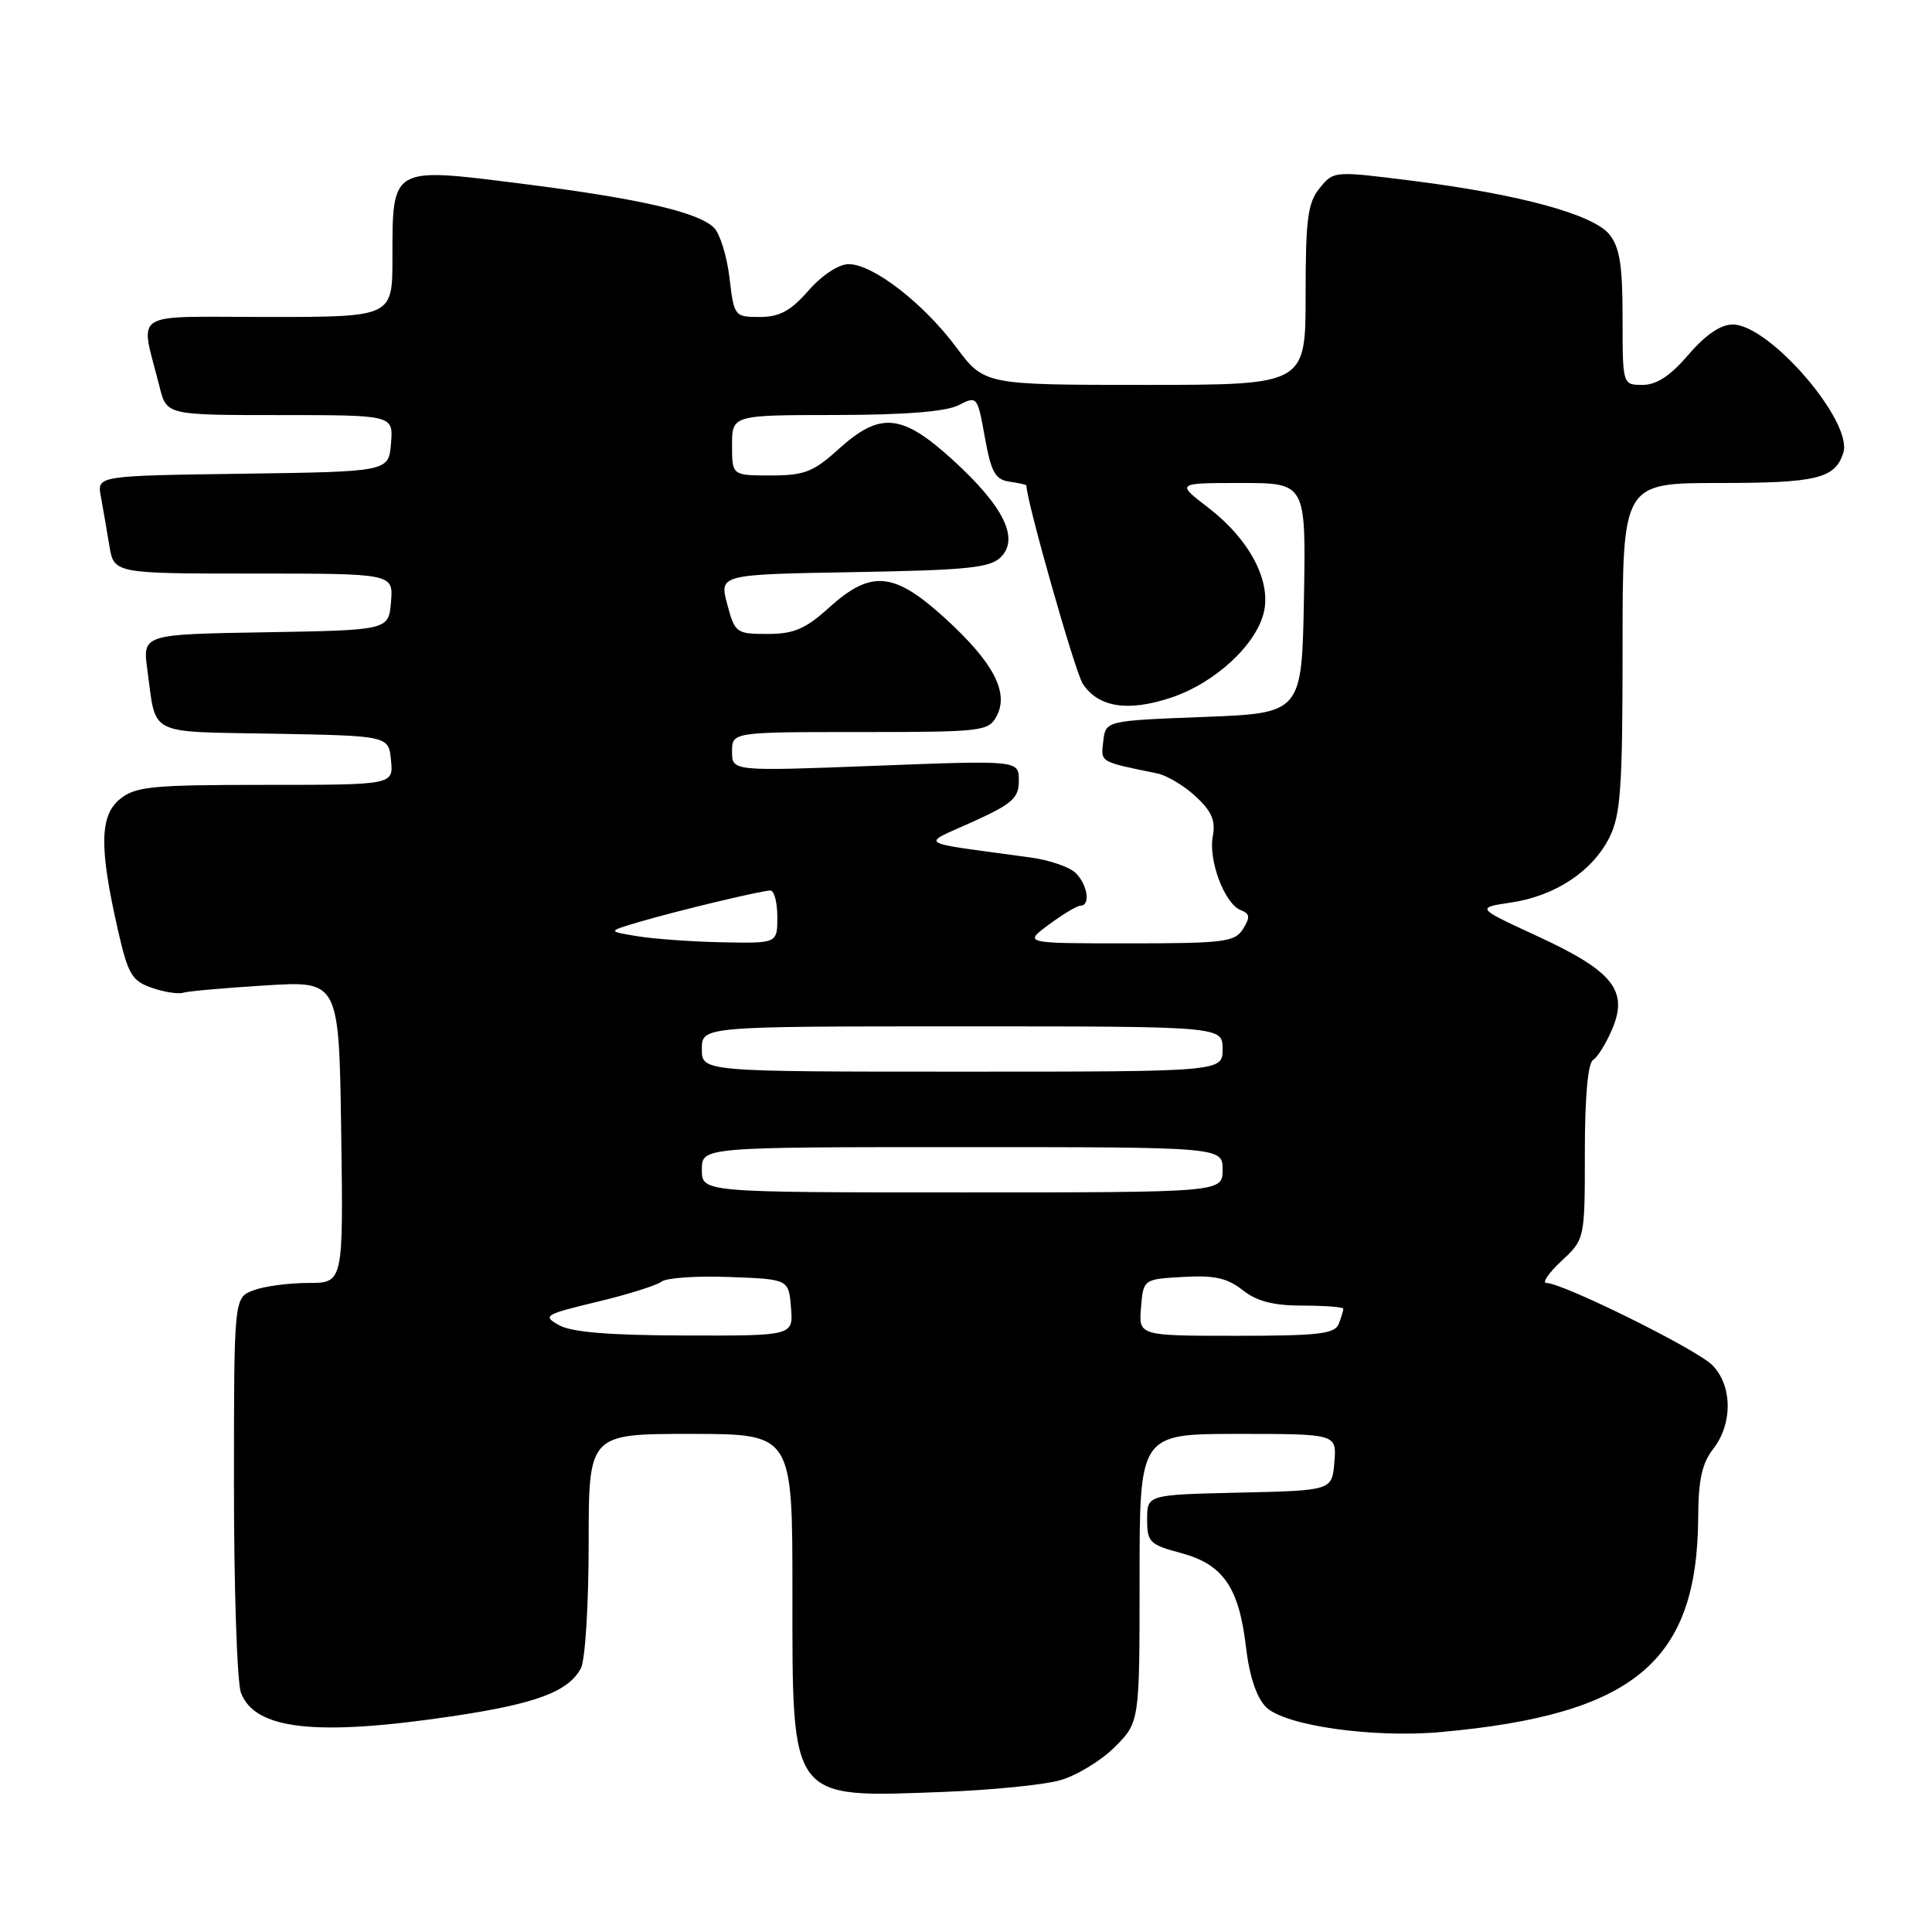 <?xml version="1.0" encoding="UTF-8" standalone="no"?>
<!DOCTYPE svg PUBLIC "-//W3C//DTD SVG 1.1//EN" "http://www.w3.org/Graphics/SVG/1.1/DTD/svg11.dtd" >
<svg xmlns="http://www.w3.org/2000/svg" xmlns:xlink="http://www.w3.org/1999/xlink" version="1.1" viewBox="0 0 256 256">
 <g >
 <path fill="currentColor"
d=" M 140.45 235.90 C 142.63 235.29 145.89 233.31 147.70 231.50 C 151.00 228.20 151.00 228.20 151.00 209.10 C 151.00 190.00 151.00 190.00 164.06 190.00 C 177.12 190.00 177.12 190.00 176.81 193.75 C 176.50 197.50 176.50 197.50 164.25 197.78 C 152.00 198.06 152.00 198.06 152.00 201.32 C 152.00 204.34 152.33 204.67 156.47 205.78 C 162.07 207.28 164.17 210.31 165.10 218.26 C 165.56 222.14 166.50 224.94 167.76 226.20 C 170.22 228.66 181.94 230.33 191.00 229.50 C 216.57 227.17 224.93 220.17 225.02 201.00 C 225.04 196.10 225.53 193.89 227.00 192.00 C 229.62 188.65 229.56 183.56 226.87 180.87 C 224.76 178.76 207.06 170.00 204.91 170.00 C 204.29 170.00 205.19 168.69 206.89 167.10 C 210.00 164.20 210.00 164.20 210.00 152.66 C 210.00 145.33 210.40 140.87 211.10 140.44 C 211.71 140.06 212.86 138.19 213.66 136.28 C 215.77 131.22 213.67 128.64 203.70 124.04 C 195.58 120.29 195.58 120.29 200.22 119.59 C 206.07 118.72 211.00 115.46 213.25 110.98 C 214.75 107.99 215.00 104.46 215.00 85.75 C 215.00 64.00 215.00 64.00 227.81 64.00 C 240.75 64.00 243.16 63.41 244.25 60.00 C 245.56 55.87 234.46 43.00 229.60 43.00 C 227.99 43.00 225.99 44.36 223.73 47.00 C 221.33 49.80 219.51 51.00 217.65 51.00 C 215.00 51.00 215.00 51.00 215.00 42.11 C 215.00 35.13 214.62 32.76 213.25 31.06 C 211.09 28.40 201.32 25.74 187.11 23.95 C 176.74 22.64 176.71 22.65 174.86 24.93 C 173.28 26.87 173.00 29.02 173.00 39.11 C 173.00 51.00 173.00 51.00 151.71 51.00 C 130.43 51.00 130.43 51.00 126.68 45.98 C 122.32 40.14 115.66 35.00 112.45 35.00 C 111.14 35.00 108.93 36.45 107.13 38.50 C 104.76 41.21 103.29 42.00 100.67 42.00 C 97.33 42.00 97.27 41.92 96.66 36.81 C 96.33 33.96 95.40 30.98 94.62 30.19 C 92.52 28.09 84.62 26.29 68.81 24.30 C 51.81 22.16 52.00 22.05 52.00 34.19 C 52.00 42.00 52.00 42.00 35.48 42.00 C 16.91 42.00 18.56 40.94 21.14 51.25 C 22.08 55.00 22.08 55.00 37.10 55.00 C 52.12 55.00 52.12 55.00 51.81 58.75 C 51.50 62.50 51.50 62.50 32.18 62.77 C 12.85 63.04 12.85 63.04 13.36 65.77 C 13.64 67.27 14.14 70.19 14.48 72.25 C 15.09 76.00 15.09 76.00 33.61 76.00 C 52.12 76.00 52.12 76.00 51.81 79.75 C 51.50 83.50 51.50 83.50 35.19 83.78 C 18.88 84.05 18.88 84.05 19.53 88.78 C 20.73 97.61 19.34 96.92 36.31 97.22 C 51.50 97.50 51.50 97.50 51.81 100.75 C 52.13 104.00 52.13 104.00 35.17 104.00 C 20.09 104.00 17.97 104.21 15.91 105.87 C 13.21 108.06 13.13 112.24 15.61 123.17 C 16.96 129.10 17.46 129.96 20.09 130.88 C 21.72 131.45 23.61 131.75 24.28 131.54 C 24.95 131.33 29.87 130.90 35.21 130.57 C 44.92 129.97 44.92 129.97 45.21 149.98 C 45.50 170.00 45.50 170.00 40.82 170.00 C 38.24 170.00 34.98 170.44 33.57 170.98 C 31.00 171.95 31.00 171.95 31.00 196.91 C 31.00 210.64 31.42 222.97 31.93 224.31 C 33.78 229.19 41.89 230.09 59.80 227.43 C 71.01 225.77 75.30 224.17 76.97 221.06 C 77.54 219.99 78.00 212.64 78.00 204.57 C 78.00 190.00 78.00 190.00 91.50 190.00 C 105.00 190.00 105.00 190.00 105.00 210.87 C 105.00 238.83 104.53 238.20 125.00 237.44 C 131.32 237.20 138.28 236.51 140.45 235.90 Z  M 74.11 175.61 C 71.85 174.35 72.11 174.19 79.11 172.50 C 83.18 171.53 87.02 170.32 87.66 169.82 C 88.29 169.32 92.34 169.04 96.66 169.21 C 104.50 169.50 104.50 169.50 104.81 173.25 C 105.12 177.00 105.12 177.00 90.81 176.96 C 80.87 176.94 75.77 176.53 74.11 175.61 Z  M 151.19 173.25 C 151.50 169.50 151.50 169.50 156.77 169.20 C 160.89 168.96 162.62 169.34 164.66 170.95 C 166.56 172.44 168.74 173.00 172.63 173.00 C 175.59 173.00 178.00 173.19 178.00 173.42 C 178.00 173.65 177.73 174.55 177.39 175.42 C 176.88 176.75 174.72 177.00 163.83 177.00 C 150.88 177.00 150.88 177.00 151.19 173.25 Z  M 93.00 155.00 C 93.00 152.00 93.00 152.00 127.50 152.00 C 162.00 152.00 162.00 152.00 162.00 155.00 C 162.00 158.00 162.00 158.00 127.50 158.00 C 93.00 158.00 93.00 158.00 93.00 155.00 Z  M 93.00 139.00 C 93.00 136.00 93.00 136.00 127.50 136.00 C 162.00 136.00 162.00 136.00 162.00 139.00 C 162.00 142.00 162.00 142.00 127.50 142.00 C 93.00 142.00 93.00 142.00 93.00 139.00 Z  M 84.50 124.06 C 80.50 123.41 80.50 123.41 84.50 122.22 C 89.65 120.70 100.89 118.00 102.08 118.00 C 102.59 118.00 103.00 119.58 103.00 121.50 C 103.00 125.00 103.00 125.00 95.75 124.86 C 91.76 124.78 86.70 124.42 84.50 124.06 Z  M 139.00 122.50 C 140.86 121.12 142.75 120.00 143.19 120.00 C 144.52 120.00 144.11 117.25 142.55 115.69 C 141.75 114.89 139.05 113.96 136.55 113.62 C 121.04 111.50 121.94 112.05 128.83 108.92 C 134.17 106.50 135.00 105.76 135.00 103.43 C 135.00 100.74 135.00 100.74 116.00 101.47 C 97.00 102.20 97.00 102.20 97.00 99.60 C 97.00 97.00 97.00 97.00 113.96 97.00 C 130.15 97.00 130.98 96.90 132.05 94.91 C 133.73 91.77 131.65 87.79 125.29 81.98 C 118.47 75.75 115.45 75.46 109.87 80.50 C 106.71 83.35 105.20 84.00 101.70 84.00 C 97.55 84.00 97.38 83.87 96.36 80.06 C 95.31 76.12 95.31 76.12 113.12 75.81 C 128.21 75.55 131.19 75.24 132.62 73.82 C 135.08 71.34 133.00 67.11 126.29 60.98 C 119.51 54.79 116.65 54.51 111.13 59.50 C 107.77 62.54 106.59 63.00 102.13 63.00 C 97.00 63.00 97.00 63.00 97.00 59.00 C 97.00 55.00 97.00 55.00 110.75 54.99 C 119.89 54.98 125.34 54.54 127.00 53.70 C 129.48 52.43 129.51 52.47 130.50 57.96 C 131.33 62.58 131.88 63.55 133.75 63.82 C 134.99 64.00 136.00 64.22 136.00 64.32 C 136.03 66.44 142.46 89.06 143.47 90.60 C 145.53 93.73 149.43 94.35 155.18 92.44 C 161.01 90.50 166.54 85.38 167.49 81.03 C 168.41 76.84 165.48 71.39 160.08 67.25 C 155.84 64.00 155.84 64.00 164.45 64.00 C 173.05 64.00 173.05 64.00 172.78 79.25 C 172.50 94.50 172.50 94.50 159.50 95.00 C 146.50 95.50 146.50 95.50 146.19 98.22 C 145.86 101.04 145.62 100.90 153.33 102.48 C 154.61 102.74 156.91 104.11 158.43 105.53 C 160.56 107.49 161.09 108.74 160.70 110.80 C 160.09 113.99 162.28 119.79 164.41 120.60 C 165.62 121.07 165.68 121.54 164.71 123.09 C 163.63 124.82 162.22 125.00 149.57 125.00 C 135.61 125.00 135.61 125.00 139.00 122.50 Z "/>
</g>
</svg>
